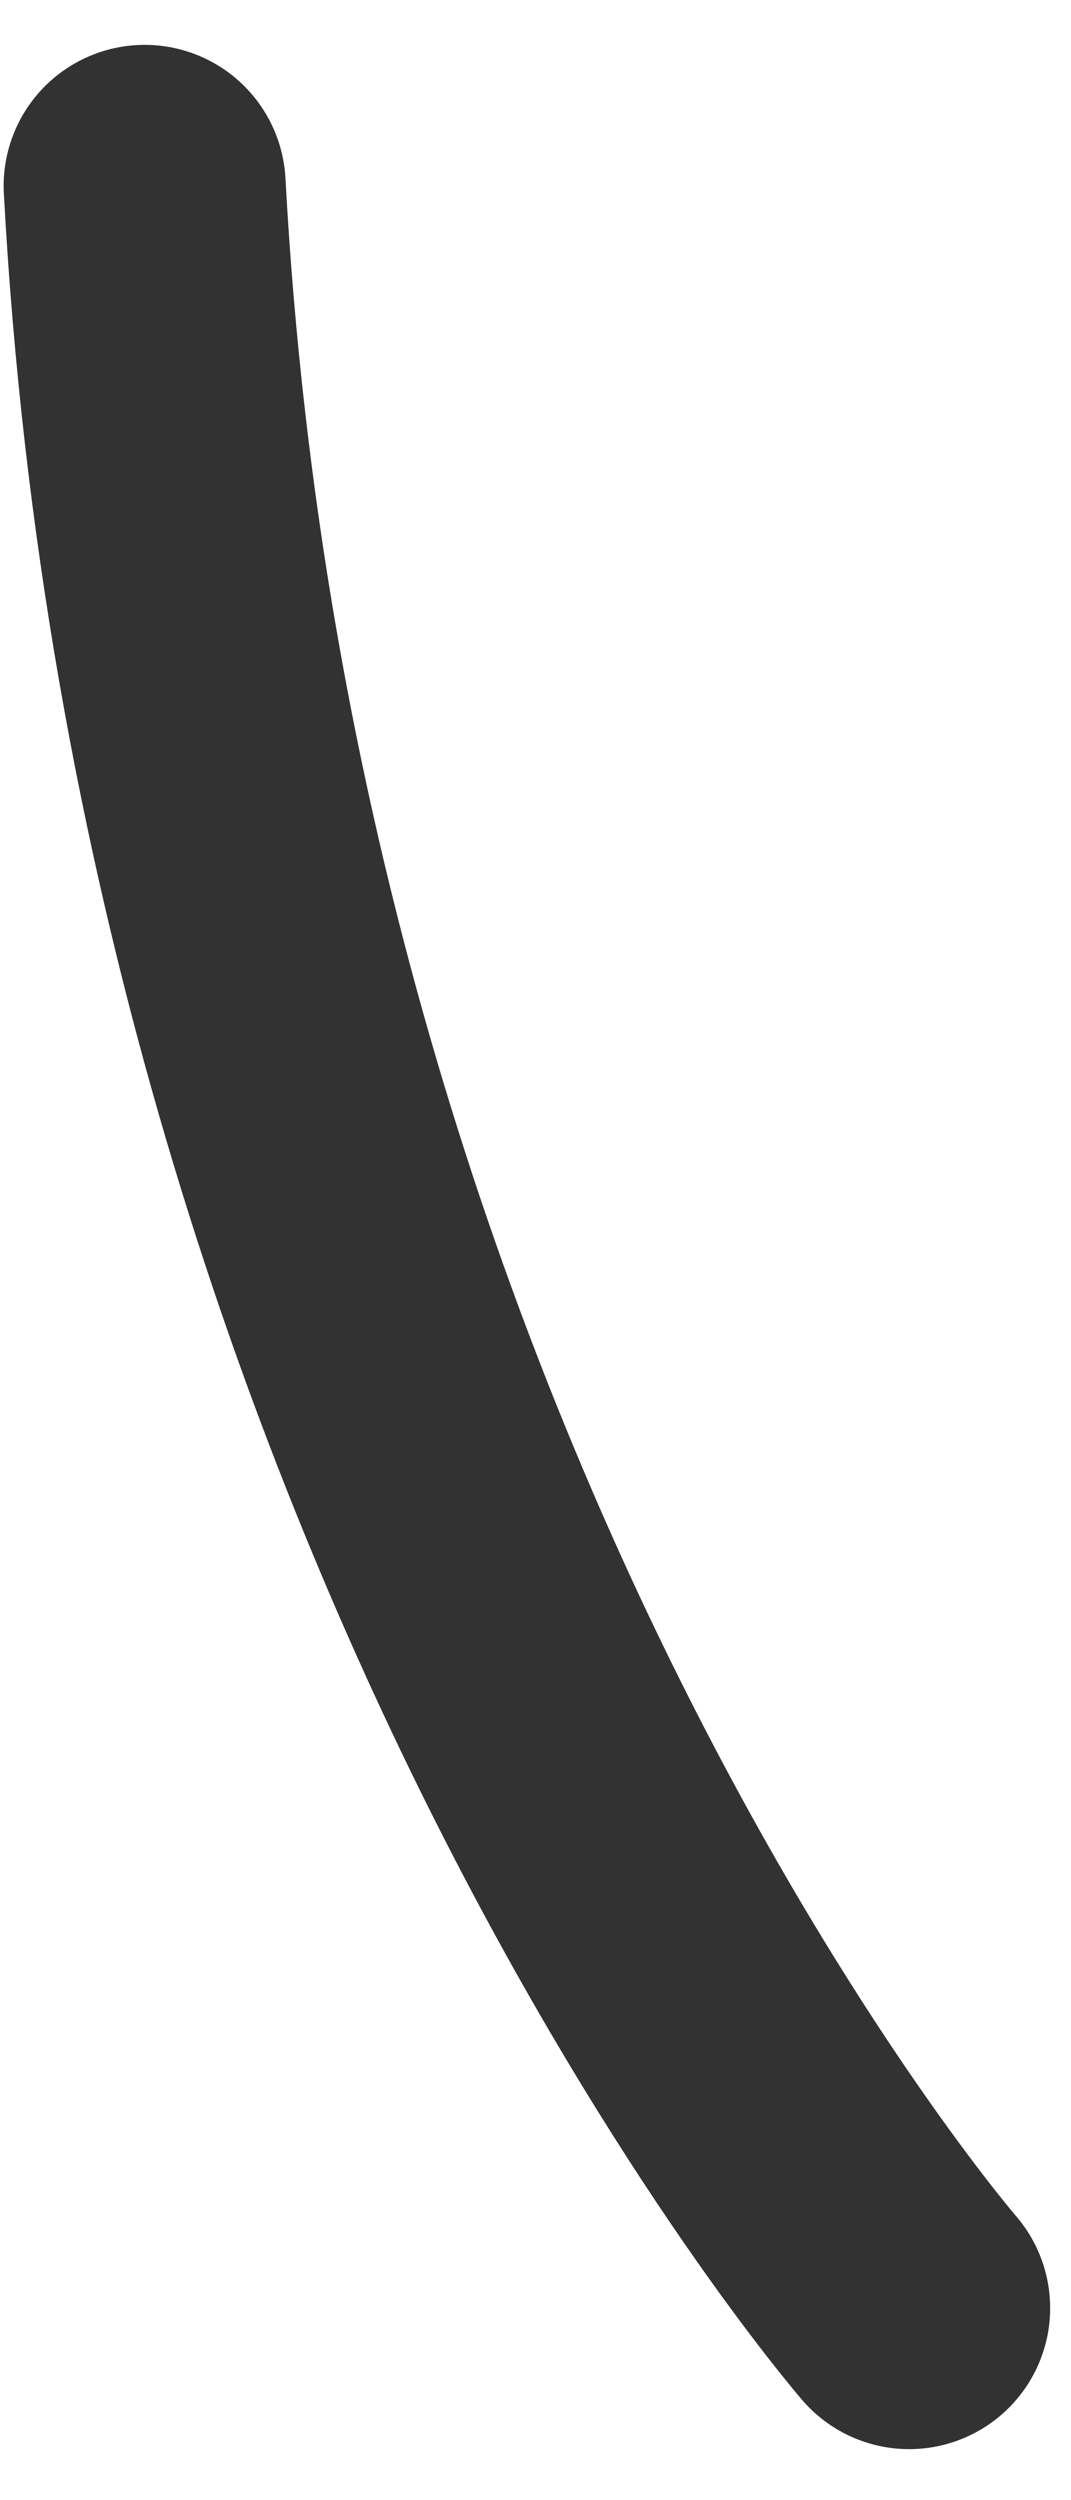<svg width="15" height="35" viewBox="0 0 15 35" fill="none" xmlns="http://www.w3.org/2000/svg">
<path d="M12.733 32.311C12.733 32.311 3.026 21.103 2.026 2.603" stroke="#323232" stroke-width="3.95" stroke-miterlimit="10" stroke-linecap="round" stroke-linejoin="round"/>
</svg>
